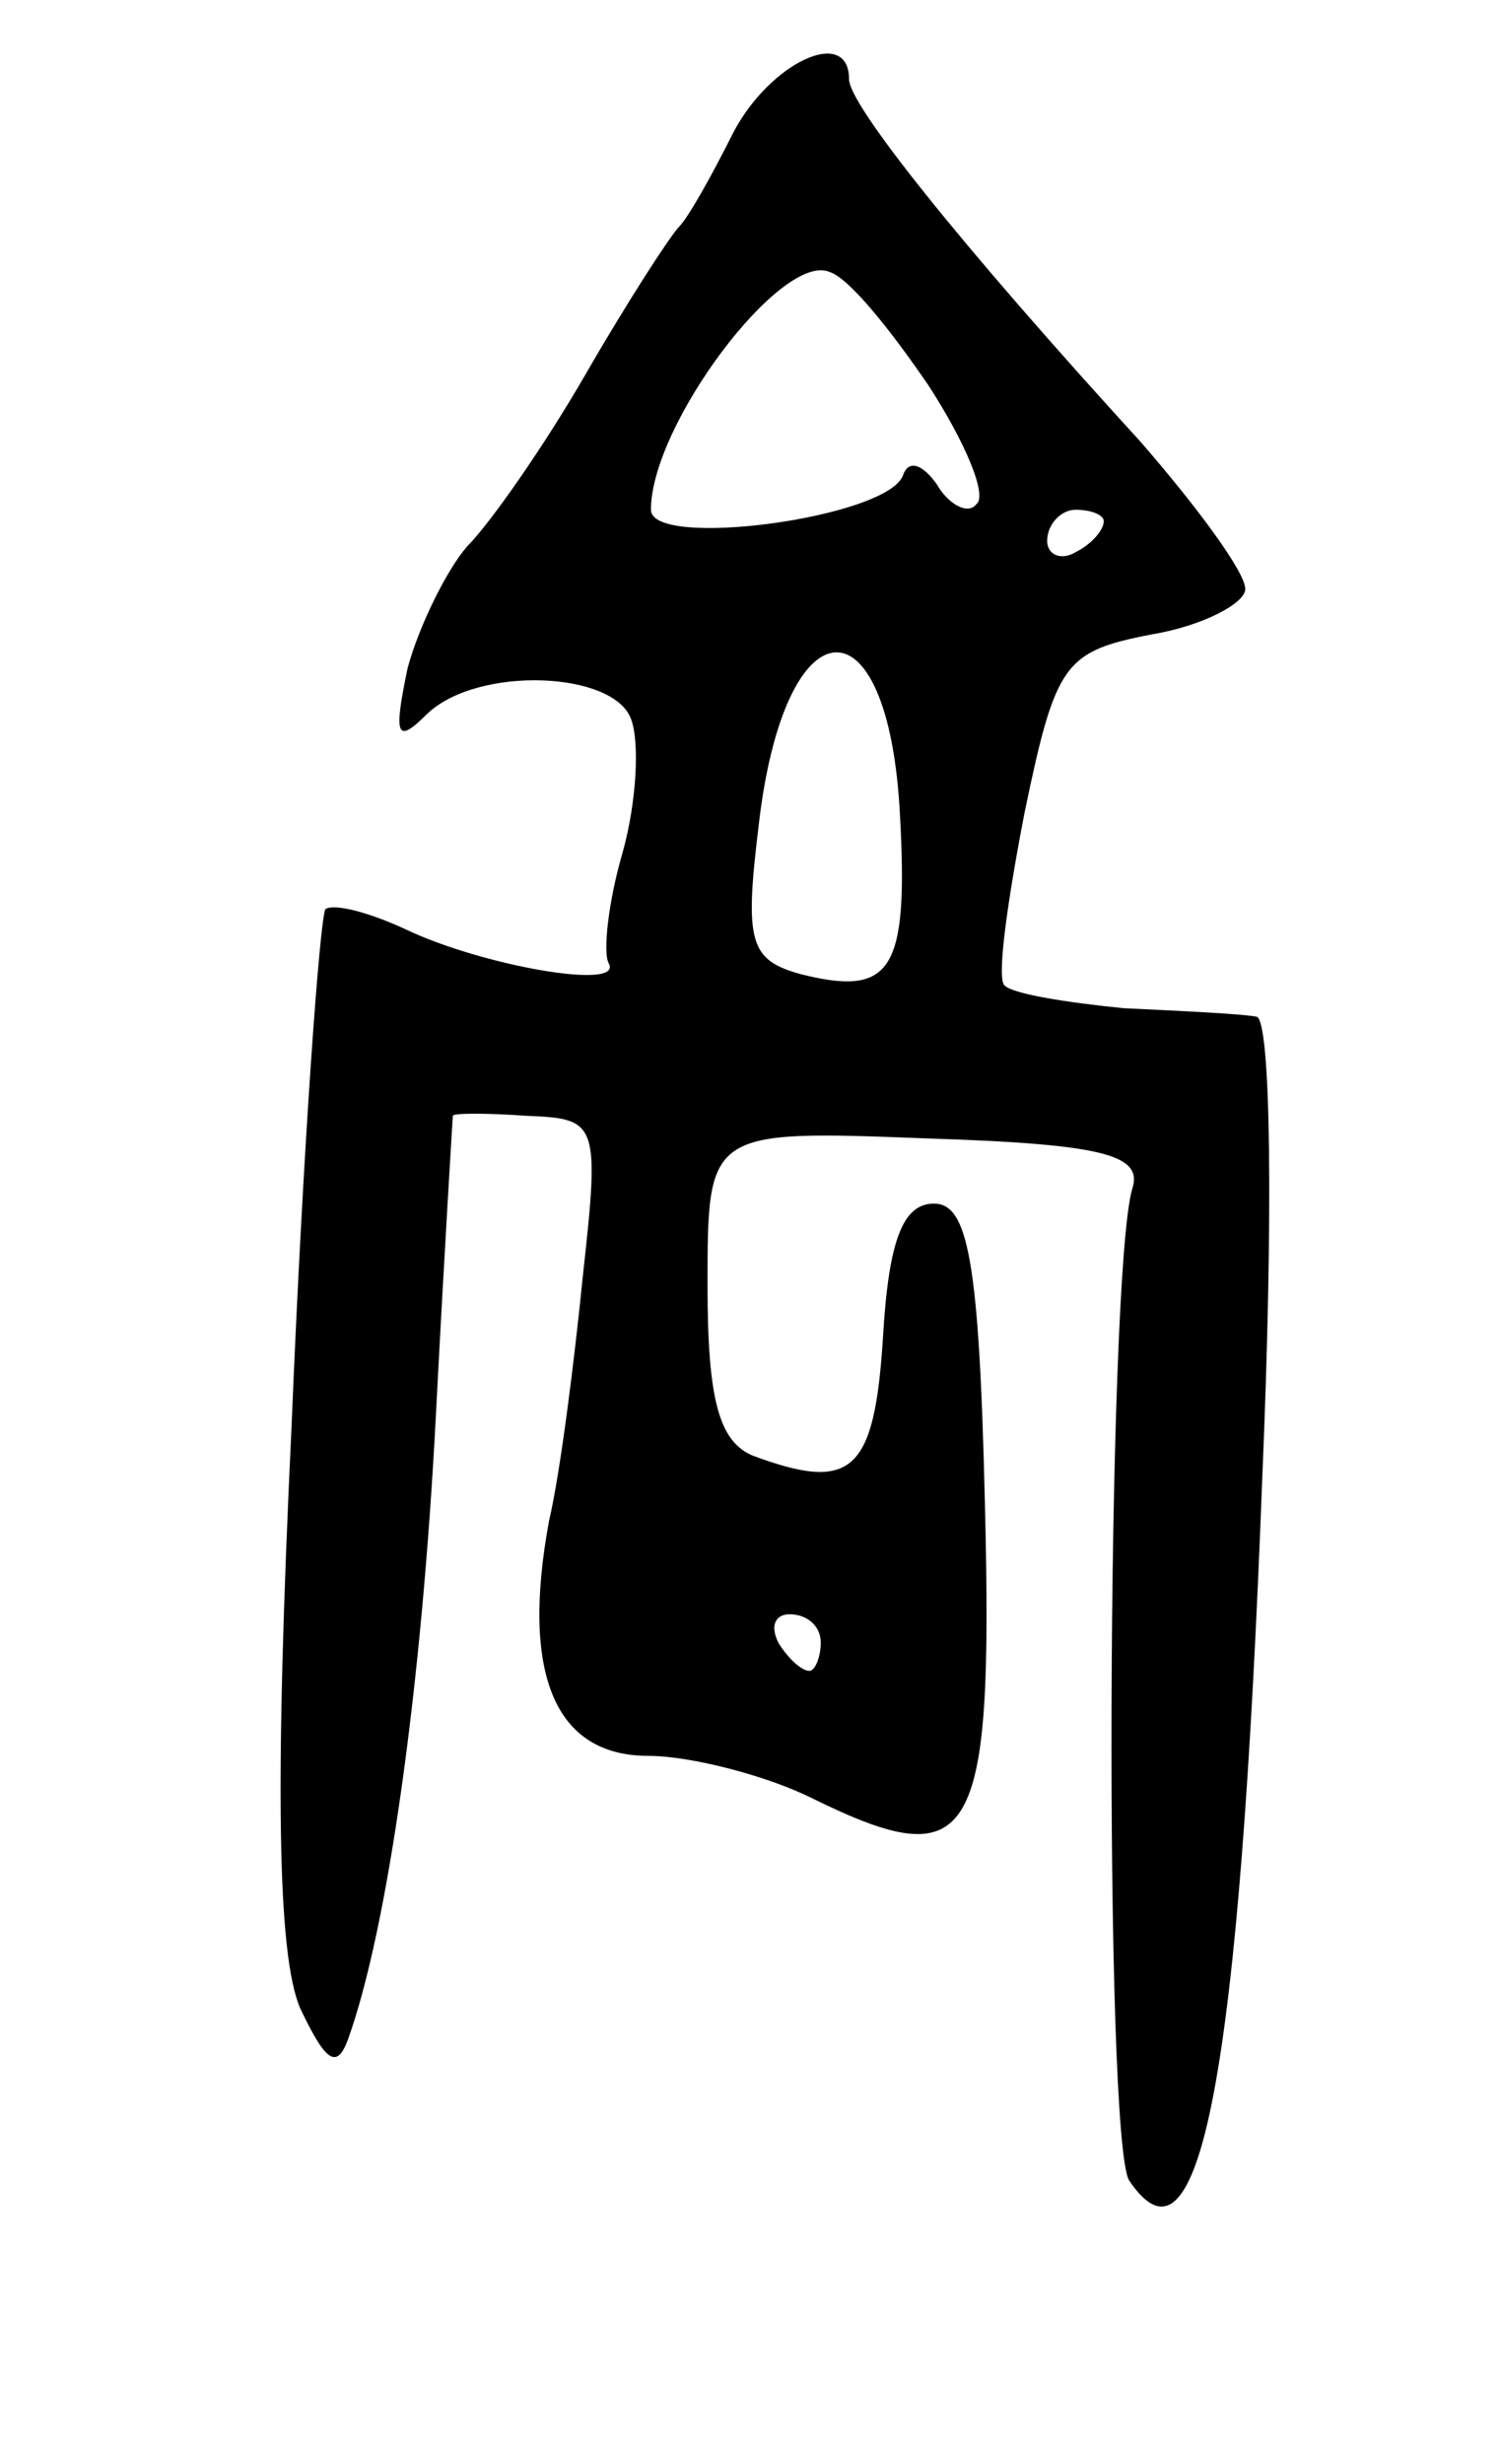 <svg version="1.0" xmlns="http://www.w3.org/2000/svg"
 width="53pt" height="87pt" viewBox="0 0 53 87"
 preserveAspectRatio="xMidYMid meet">
<g transform="translate(0,87) scale(0.1,-0.1)"
fill="#000000" stroke="none">
<path d="M259 823 c-8 -16 -16 -30 -19 -33 -3 -3 -18 -26 -33 -52 -15 -26 -34
-53 -42 -61 -7 -8 -17 -28 -21 -43 -5 -24 -4 -27 7 -16 18 17 66 15 72 -2 3
-8 2 -29 -3 -47 -5 -17 -7 -35 -5 -39 6 -10 -45 -1 -72 12 -13 6 -25 9 -28 7
-2 -3 -8 -85 -12 -183 -6 -126 -5 -186 3 -205 9 -19 13 -22 17 -11 14 39 26
124 31 220 3 58 6 106 6 106 0 1 12 1 26 0 25 -1 26 -2 20 -56 -3 -30 -8 -70
-12 -87 -10 -54 2 -83 35 -83 15 0 42 -7 58 -15 57 -28 64 -16 61 104 -2 86
-6 106 -18 106 -11 0 -16 -13 -18 -47 -3 -48 -11 -55 -46 -42 -12 5 -16 20
-16 60 0 55 0 55 78 52 63 -2 76 -6 72 -18 -9 -32 -10 -336 -1 -350 25 -37 39
37 47 248 4 94 3 162 -2 163 -5 1 -26 2 -47 3 -20 2 -39 5 -42 8 -3 2 1 30 7
61 11 53 14 57 45 63 18 3 33 11 33 16 0 6 -17 29 -37 52 -64 70 -103 119
-103 128 0 19 -28 6 -41 -19z m69 -89 c13 -20 21 -39 17 -42 -3 -4 -10 0 -14
7 -5 7 -10 9 -12 3 -6 -15 -89 -26 -89 -12 0 30 46 91 63 84 7 -2 22 -21 35
-40z m62 -48 c0 -3 -4 -8 -10 -11 -5 -3 -10 -1 -10 4 0 6 5 11 10 11 6 0 10
-2 10 -4z m-72 -104 c3 -55 -3 -64 -35 -56 -18 5 -20 11 -15 52 9 80 46 83 50
4z m-28 -292 c0 -5 -2 -10 -4 -10 -3 0 -8 5 -11 10 -3 6 -1 10 4 10 6 0 11 -4
11 -10z"/>
</g>
</svg>
